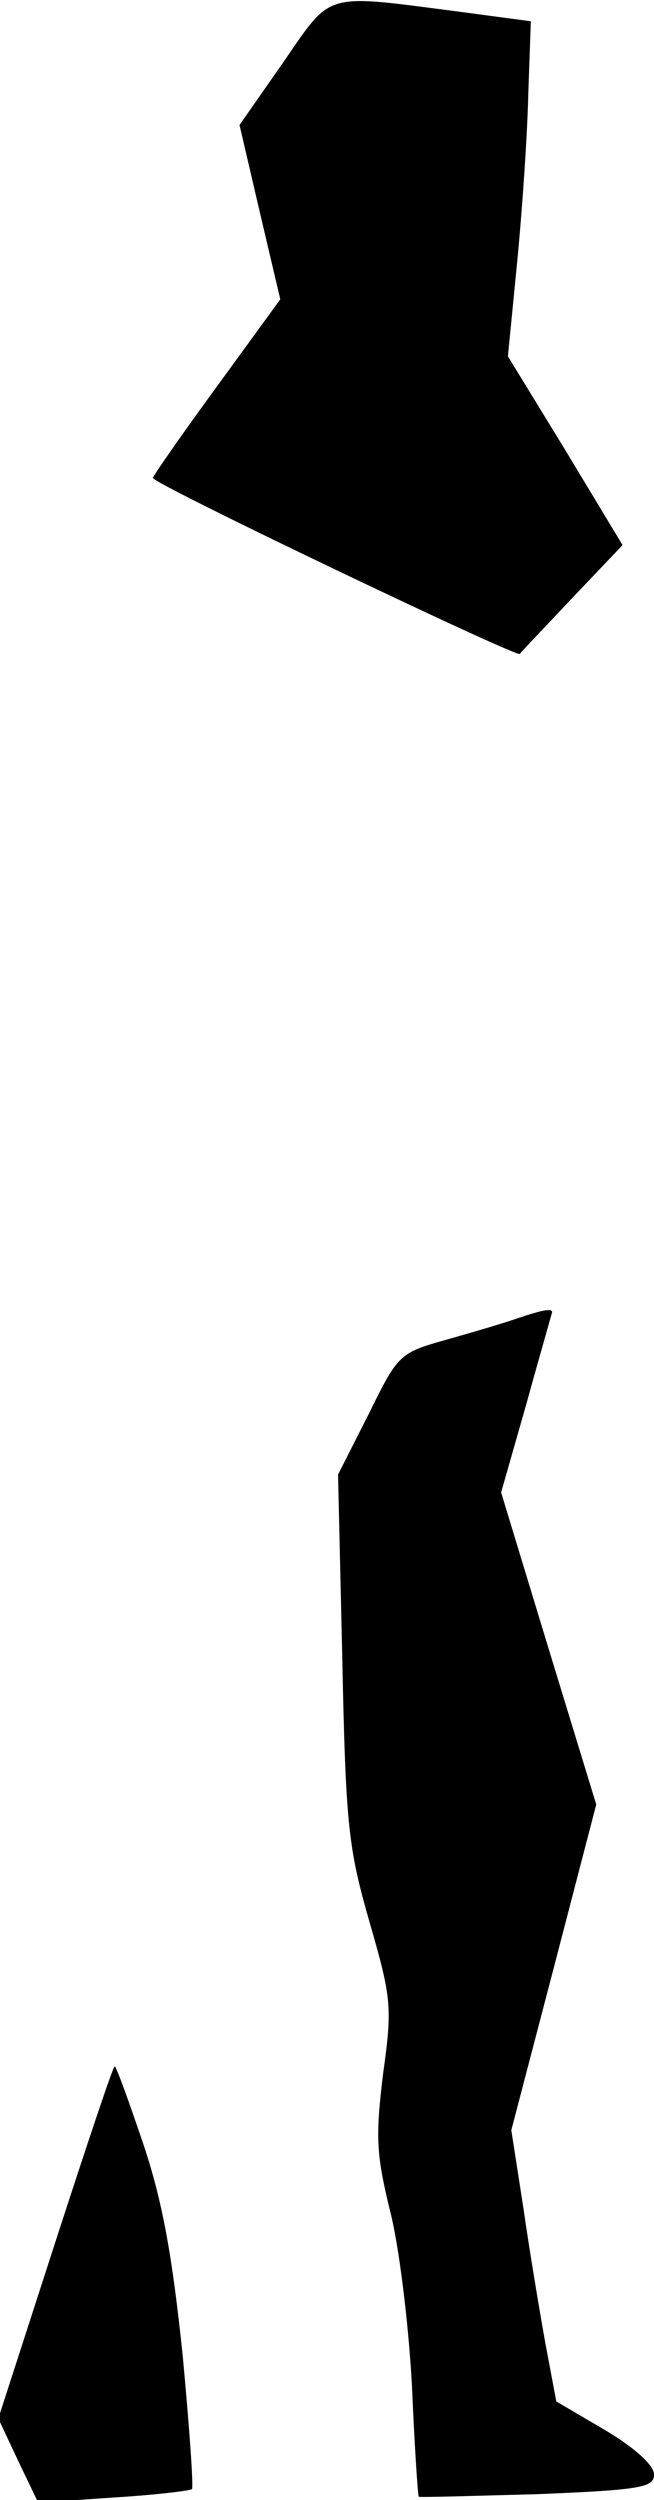 <?xml version="1.0" standalone="no"?>
<!DOCTYPE svg PUBLIC "-//W3C//DTD SVG 20010904//EN"
 "http://www.w3.org/TR/2001/REC-SVG-20010904/DTD/svg10.dtd">
<svg version="1.0" xmlns="http://www.w3.org/2000/svg"
 width="77pt" height="294pt" viewBox="0 0 77 294"
 preserveAspectRatio="xMidYMid meet">
<g transform="translate(0,294) scale(0.1,-0.1)"
fill="#000000" stroke="none">
<path fill="#000000" stroke="none" d="M333 2866 l-51 -73 24 -103 24 -102
-75 -103 c-41 -56 -75 -105 -75 -107 0 -7 430 -212 432 -207 2 3 30 32 62 66
l59 62 -67 111 -68 111 11 112 c6 62 12 150 13 197 l3 85 -90 12 c-155 20
-144 23 -202 -61z"/>
<path fill="#000000" stroke="none" d="M610 1390 c-14 -5 -51 -16 -83 -25 -57
-16 -58 -17 -93 -88 l-36 -71 5 -216 c4 -196 7 -223 32 -310 26 -90 27 -100
16 -179 -9 -74 -8 -94 8 -160 11 -42 22 -134 26 -206 3 -71 7 -130 8 -131 1
-1 64 1 140 3 122 5 137 8 137 23 0 11 -22 31 -57 52 l-58 34 -13 69 c-7 39
-19 111 -26 160 l-14 90 50 191 50 192 -56 183 -56 184 30 105 c16 58 30 106
30 107 0 5 -13 2 -40 -7z"/>
<path fill="#000000" stroke="none" d="M65 303 l-67 -207 23 -49 24 -50 88 6
c49 3 91 8 93 10 2 2 -3 73 -11 158 -12 114 -23 178 -46 247 -17 50 -32 92
-34 92 -2 0 -33 -93 -70 -207z"/>
</g>
</svg>
